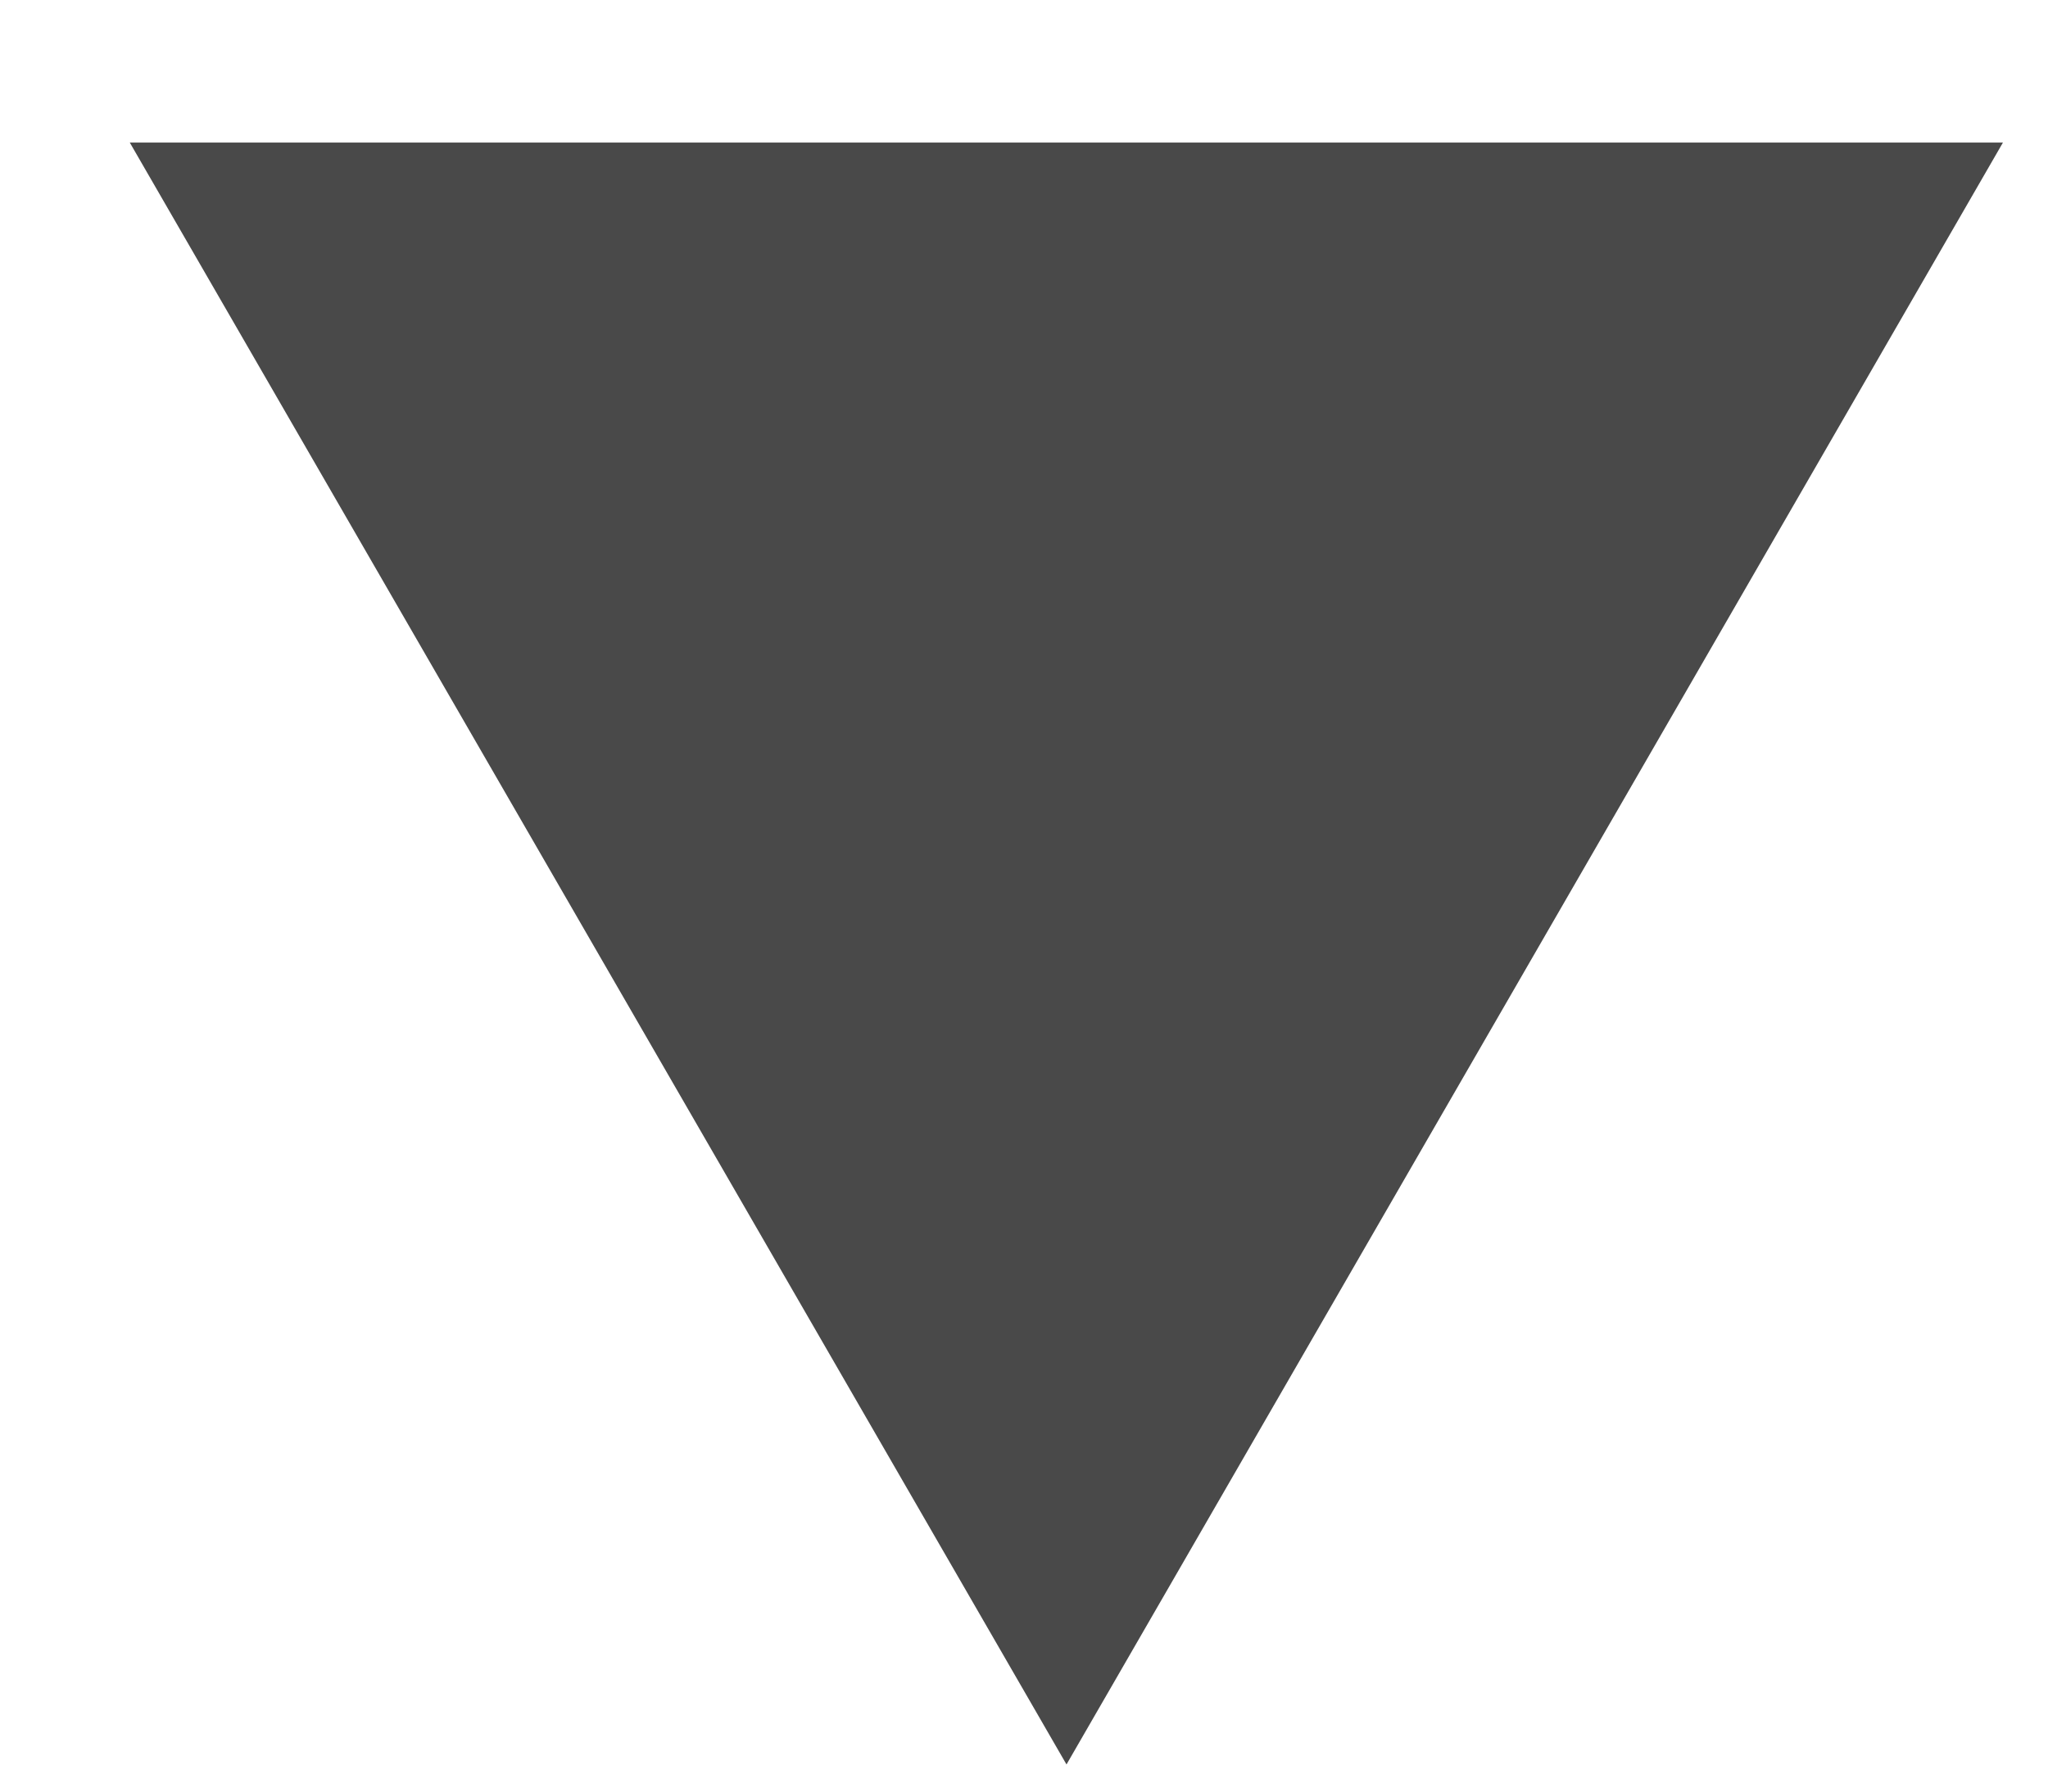 <?xml version="1.0" encoding="UTF-8" standalone="no"?><svg width='8' height='7' viewBox='0 0 8 7' fill='none' xmlns='http://www.w3.org/2000/svg'>
<path d='M4.166 6.894L7.824 0.557H0.507L4.166 6.894Z' fill='#494949'/>
</svg>
